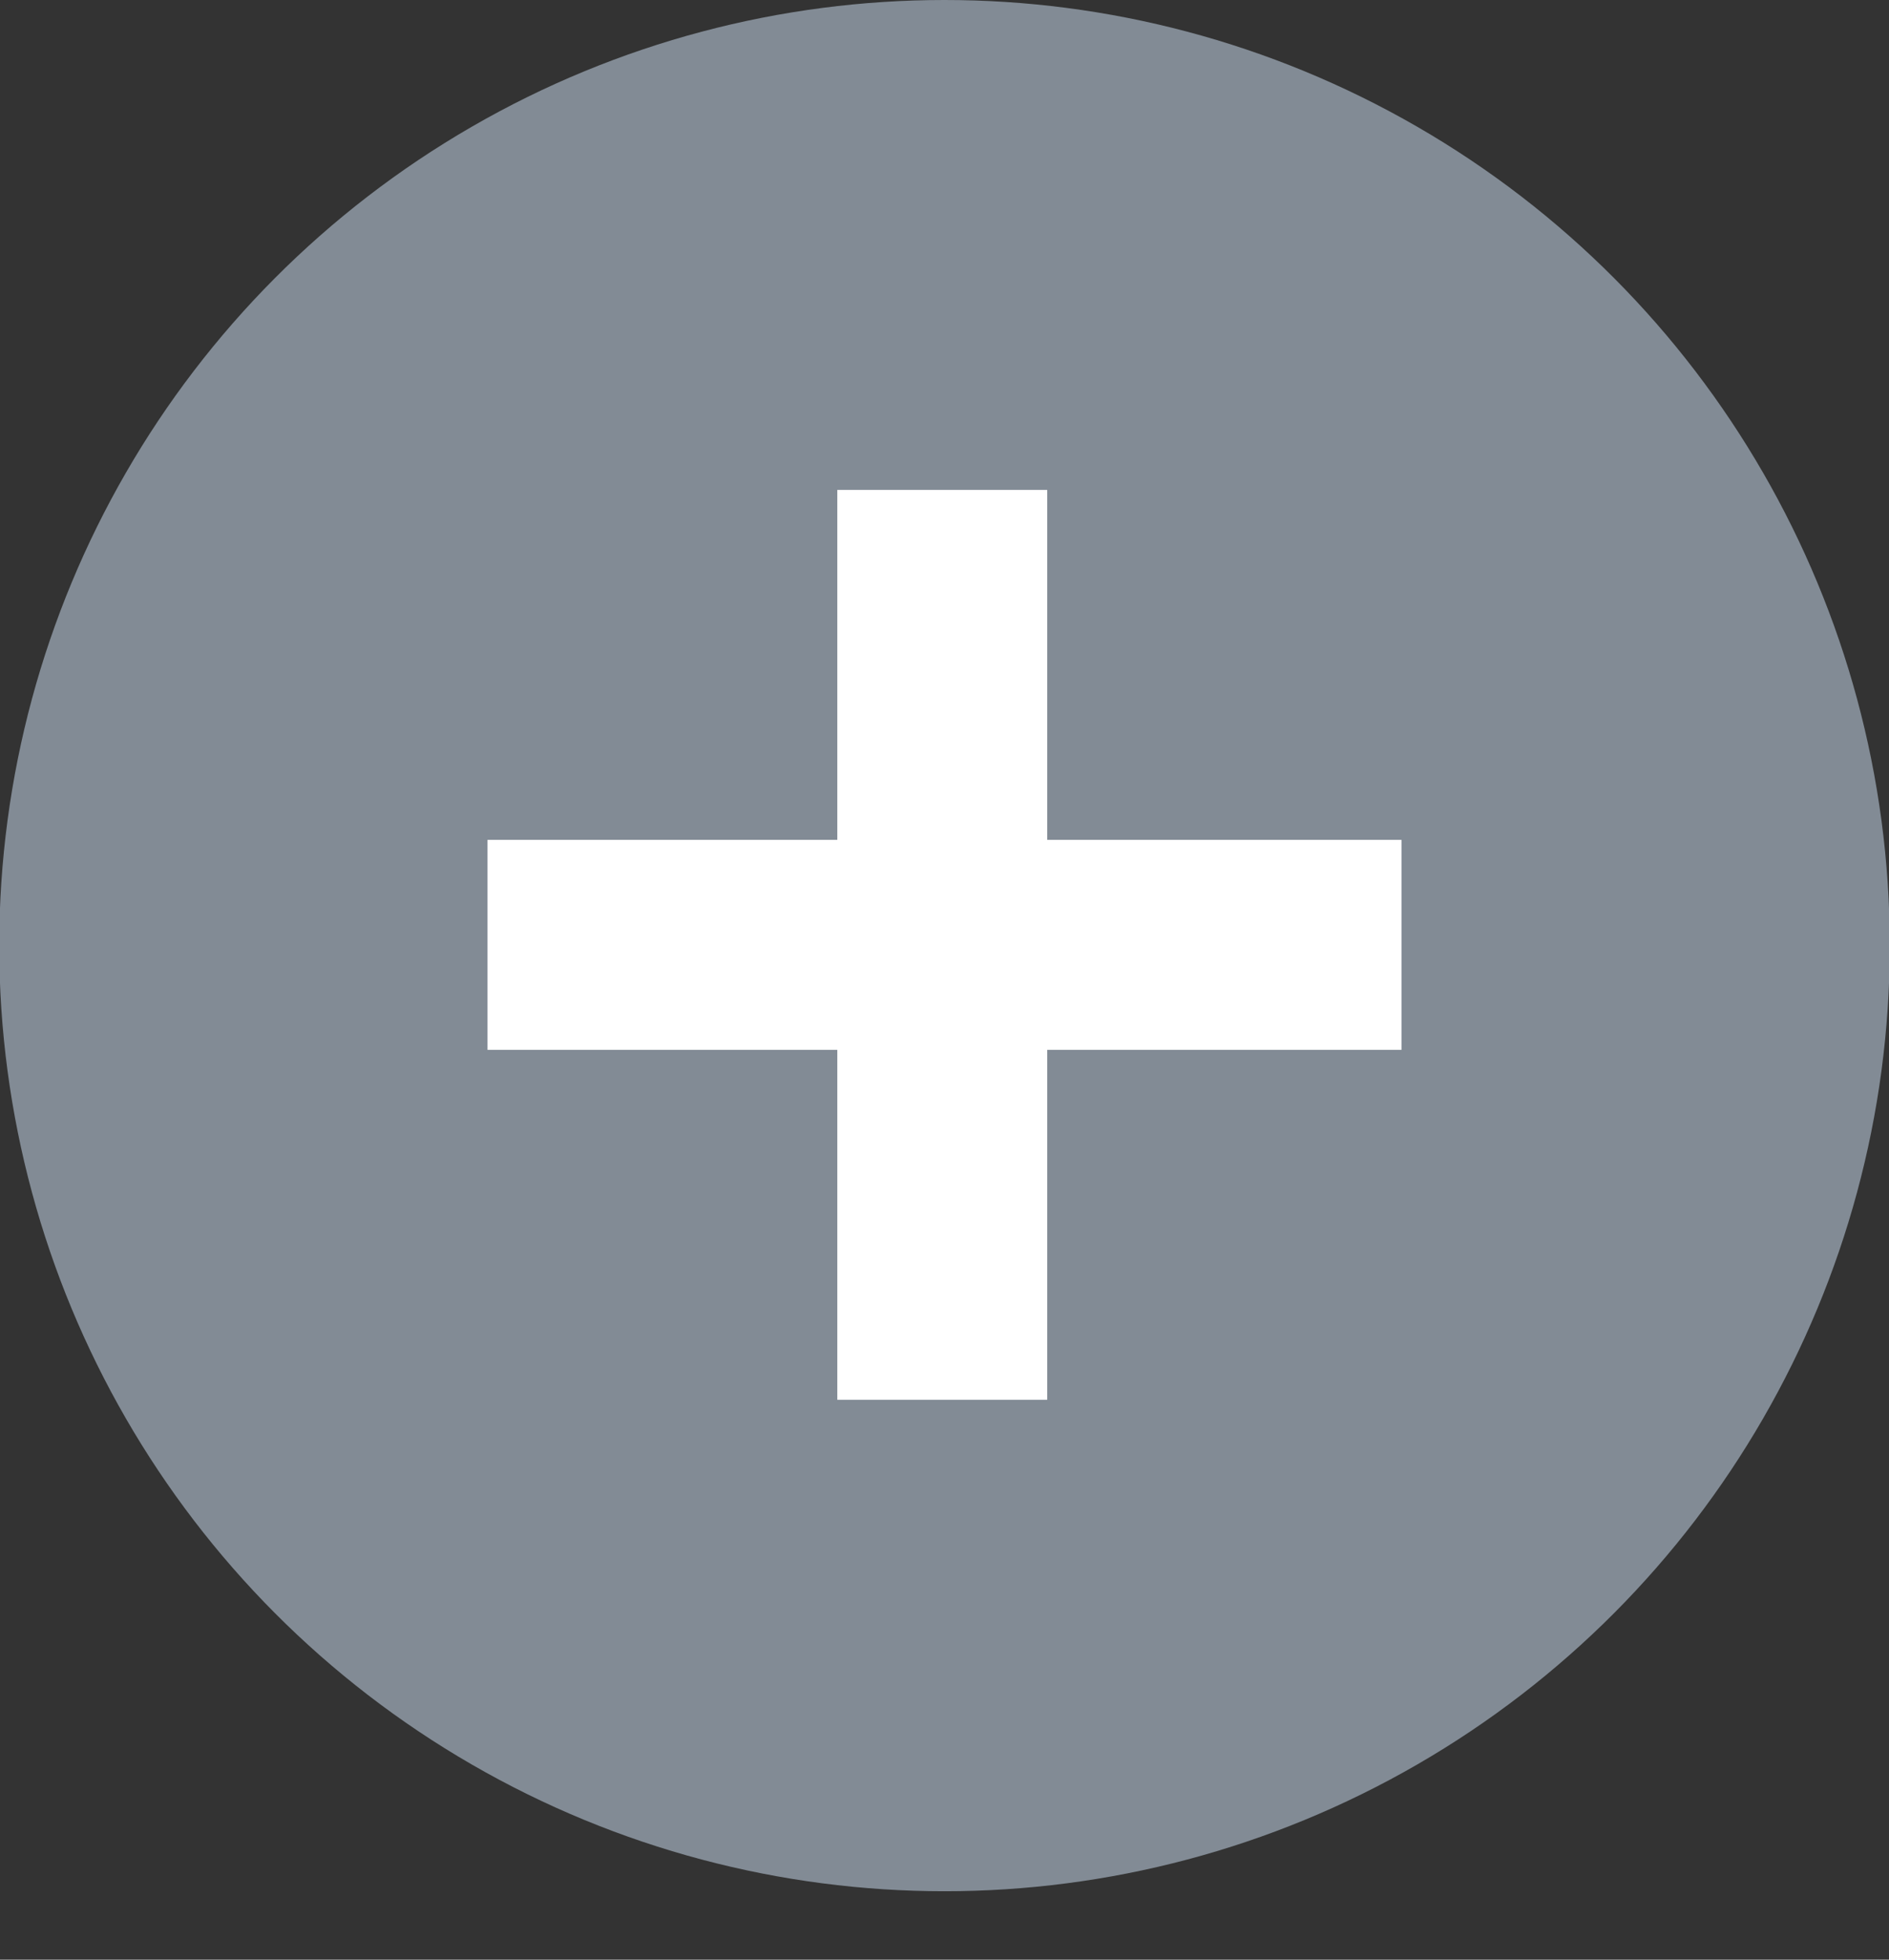 <svg width="27px" height="28px" viewBox="0 0 27 28" version="1.1" xmlns="http://www.w3.org/2000/svg">
    <rect x="0" y="0" width="27" height="28" fill="#333333" stroke="none"/>
    <g id="В-отрисовку" stroke="none" stroke-width="1" fill="none" fill-rule="evenodd">
        <g id="02_Дизайн-слайдер-вкладки-Copy-2" transform="translate(-144, -696)">
            <g id="Group-3" transform="translate(143, 696)">
                <circle id="Oval-2" fill="#828B95" cx="14.5" cy="13.511" r="13.511"></circle>
                <path d="M15.968,12 L21.032,12 L21.032,15 L15.968,15 L15.968,20 L12.968,20 L12.968,15 L7.968,15 L7.968,12 L12.968,12 L12.968,7 L15.968,7 L15.968,12 Z" id="Combined-Shape" fill="#FFFFFF"></path>
            </g>
        </g>
    </g>
</svg>